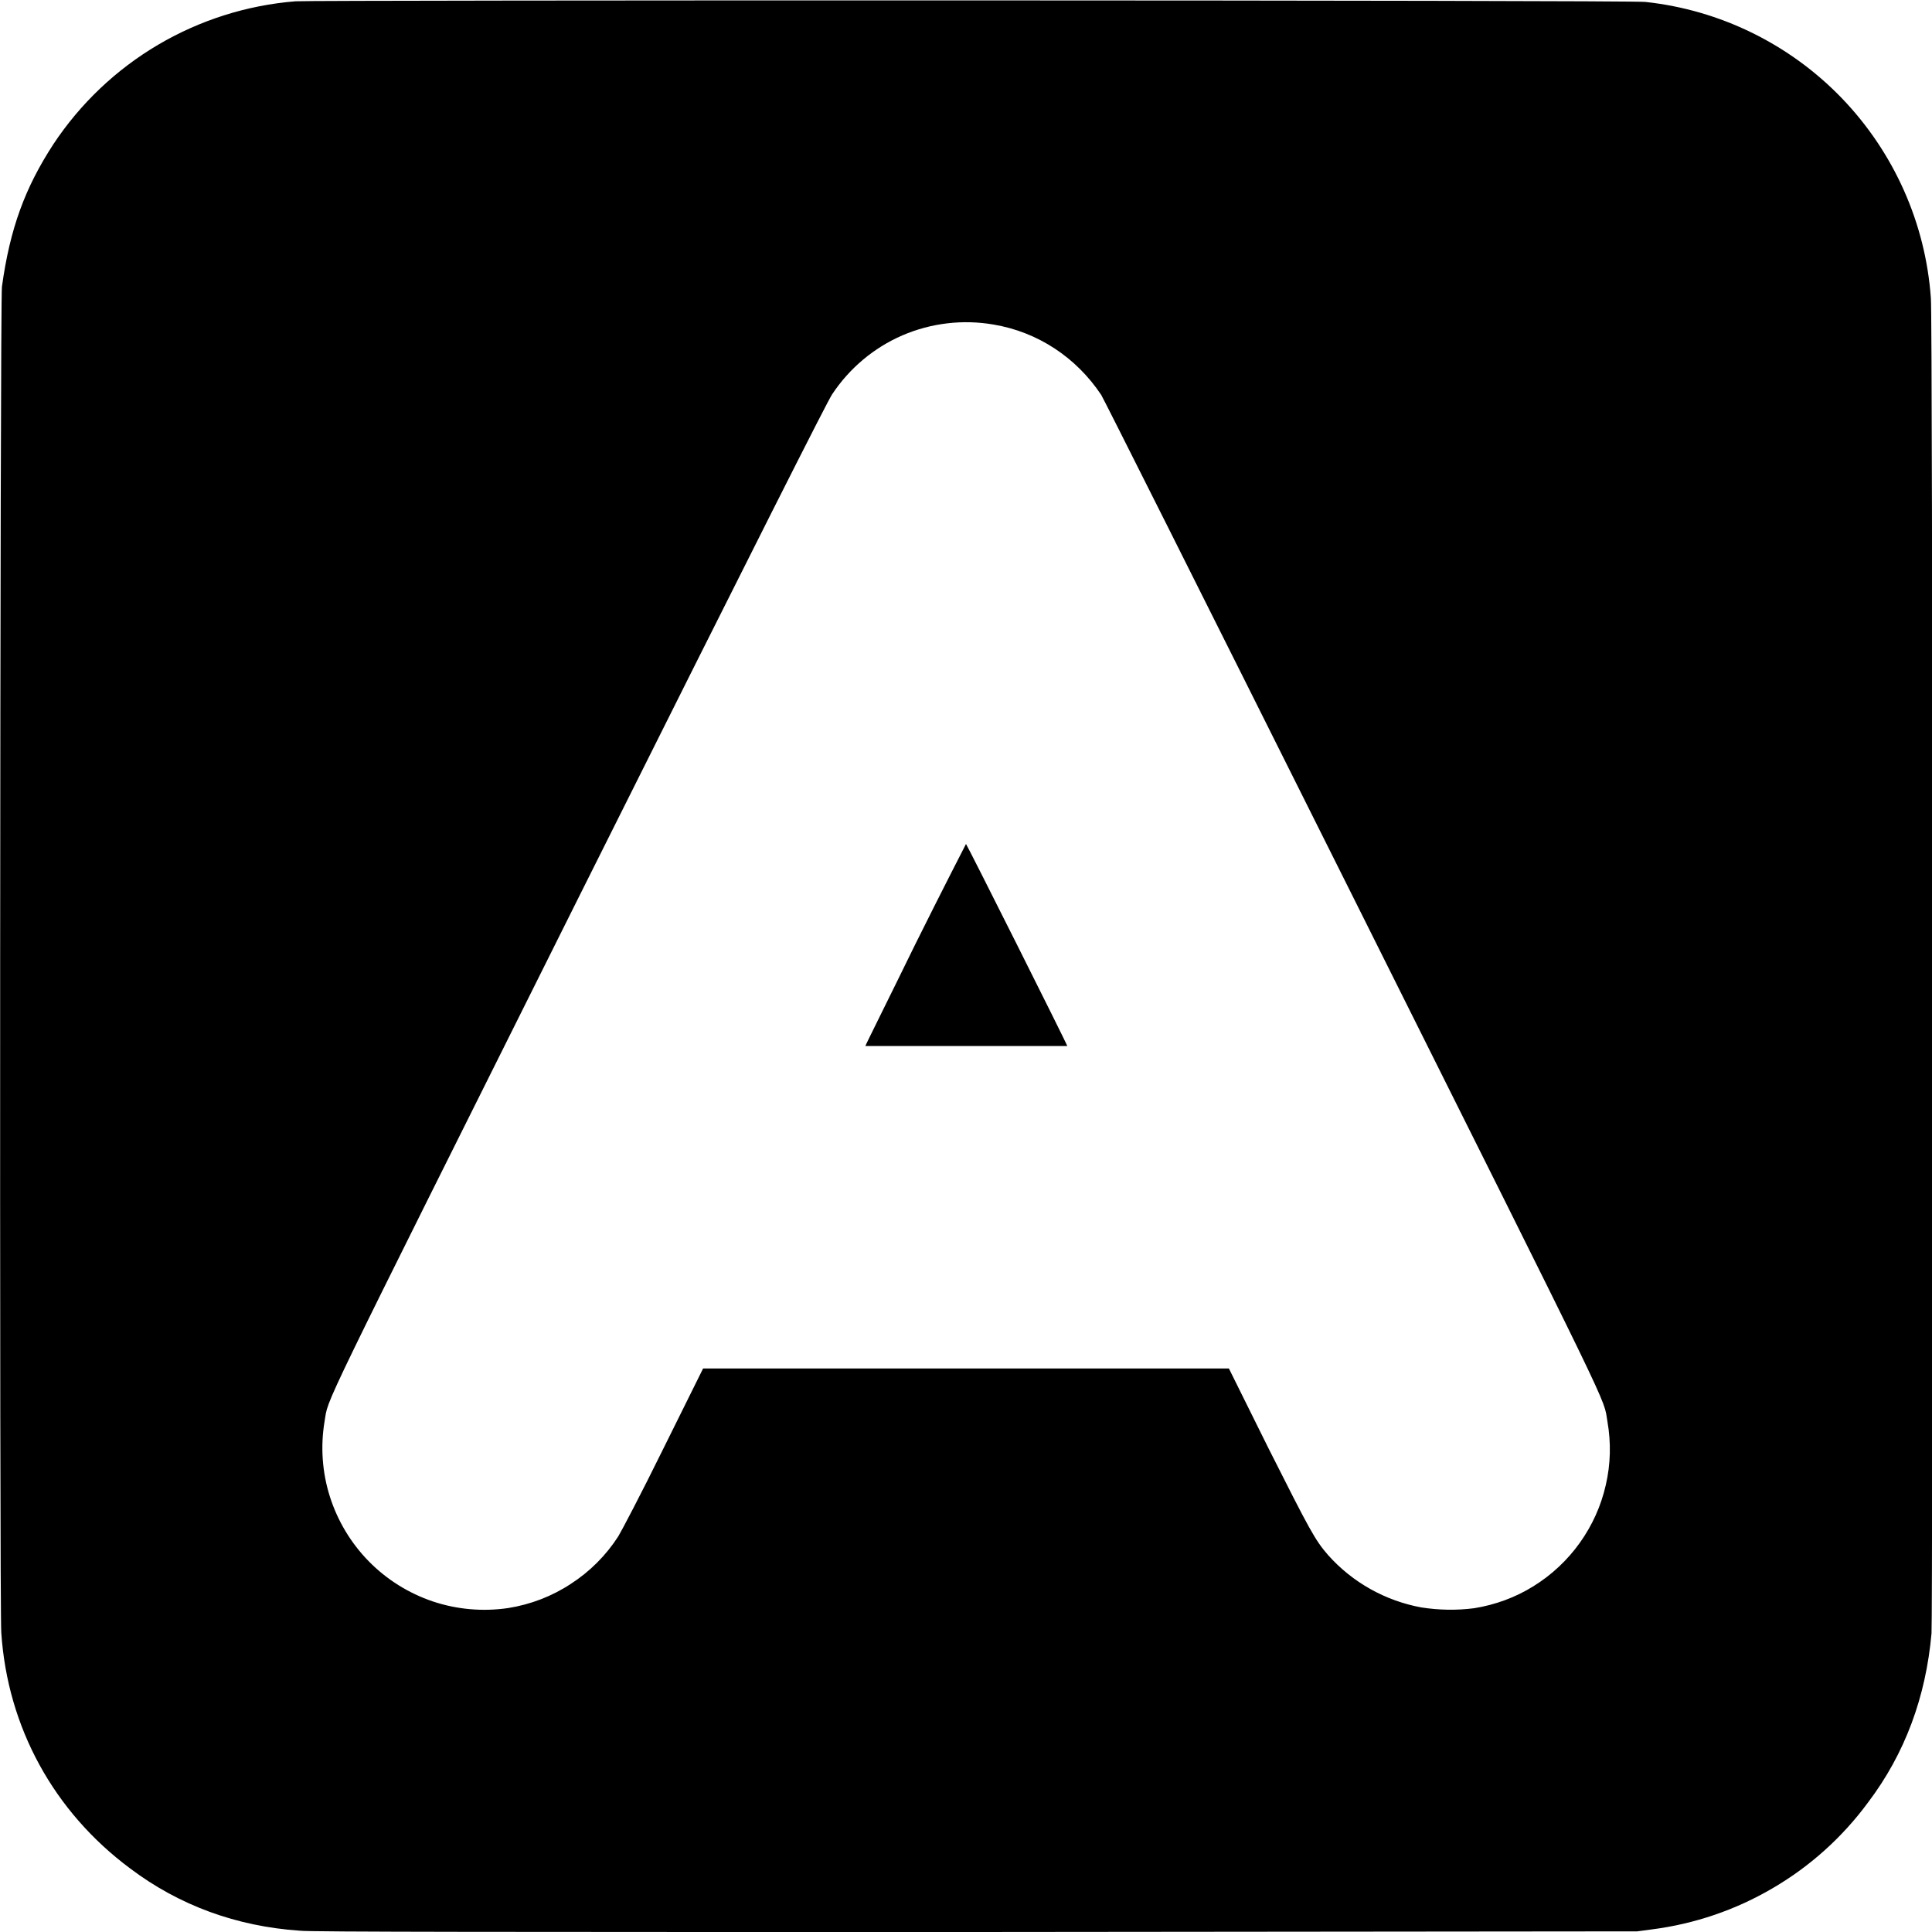 <svg width="12" height="12" viewBox="0 0 12 12" fill="none" xmlns="http://www.w3.org/2000/svg">
<g clip-path="url(#clip0_2538_53784)">
<path d="M1.836 0.008C1.534 0.032 1.242 0.125 0.982 0.278C0.721 0.432 0.499 0.643 0.332 0.895C0.156 1.165 0.062 1.418 0.012 1.781C8.63336e-07 1.851 -0.004 10.008 0.008 10.141C0.047 10.731 0.336 11.254 0.808 11.605C1.113 11.835 1.468 11.965 1.863 11.992C1.922 12 3.148 12 6.06 12L10.169 11.996L10.259 11.984C10.525 11.95 10.781 11.863 11.012 11.727C11.243 11.592 11.444 11.411 11.603 11.195C11.833 10.891 11.962 10.539 11.997 10.145C12.005 10.039 12.005 1.961 11.993 1.852C11.96 1.386 11.764 0.947 11.44 0.61C11.116 0.274 10.684 0.062 10.22 0.012C10.156 1.69137e-05 1.94 1.69137e-05 1.836 0.008ZM6.172 2.016C6.445 2.062 6.684 2.219 6.84 2.453C6.863 2.493 7.406 3.574 8.398 5.559C10.055 8.875 9.957 8.672 9.984 8.829C10.007 8.96 10.004 9.094 9.974 9.223C9.945 9.352 9.89 9.474 9.813 9.582C9.736 9.69 9.638 9.782 9.525 9.852C9.413 9.922 9.287 9.968 9.156 9.989C9.047 10.003 8.937 10.001 8.828 9.984C8.605 9.943 8.401 9.829 8.25 9.66C8.168 9.566 8.137 9.508 7.879 8.996L7.633 8.5H4.367L4.121 8.996C3.981 9.281 3.859 9.512 3.84 9.543C3.764 9.661 3.663 9.762 3.545 9.838C3.428 9.915 3.295 9.966 3.156 9.988C2.999 10.011 2.839 9.997 2.689 9.947C2.538 9.896 2.402 9.811 2.291 9.698C2.18 9.585 2.097 9.447 2.049 9.296C2.001 9.145 1.99 8.984 2.016 8.828C2.043 8.672 1.946 8.875 3.602 5.558C4.73 3.302 5.137 2.497 5.168 2.45C5.275 2.288 5.427 2.16 5.605 2.083C5.784 2.006 5.981 1.983 6.172 2.016Z" fill="currentColor"/>
<path d="M5.684 5.867C5.516 6.211 5.375 6.492 5.375 6.497H6.629C6.629 6.488 6.004 5.242 6 5.242C6 5.242 5.855 5.523 5.684 5.867Z" fill="currentColor"/>
</g>
<defs>
<clipPath id="clip0_2538_53784">
<rect width="12" height="12" fill="white"/>
</clipPath>
</defs>
</svg>
